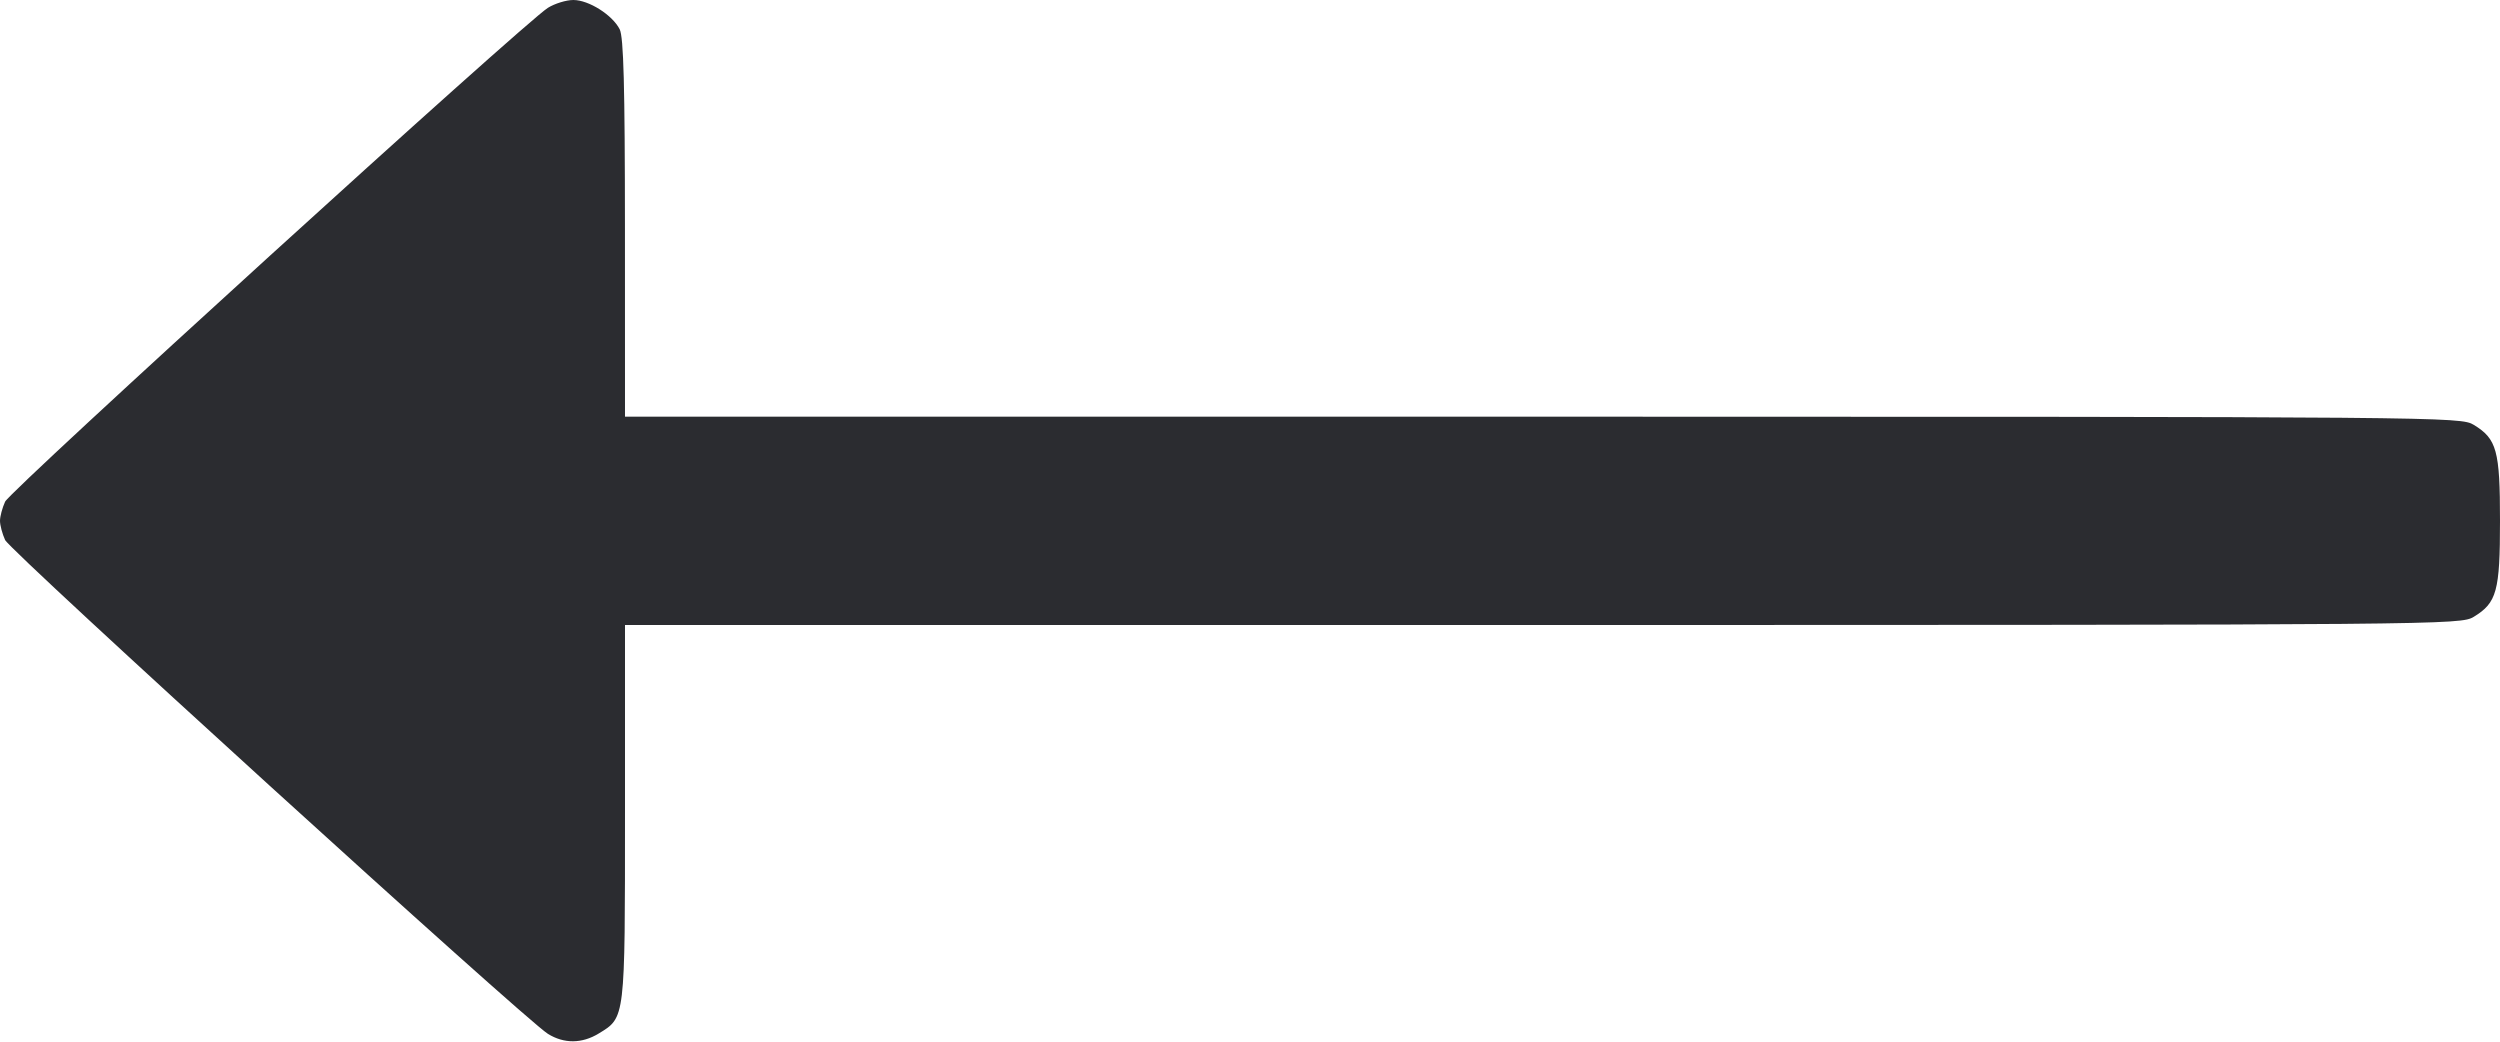 <svg width="48" height="20" viewBox="0 0 48 20" fill="none" xmlns="http://www.w3.org/2000/svg"><path d="M10.520 0.150 C 10.076 0.426,0.198 9.413,0.098 9.632 C 0.044 9.750,0.000 9.916,0.000 10.000 C 0.000 10.084,0.044 10.250,0.098 10.368 C 0.198 10.587,10.076 19.574,10.520 19.850 C 10.829 20.042,11.174 20.040,11.496 19.843 C 12.006 19.532,12.000 19.582,12.000 15.604 L 12.000 12.000 29.620 12.000 C 46.955 11.999,47.244 11.997,47.496 11.843 C 47.939 11.573,48.000 11.350,48.000 10.000 C 48.000 8.650,47.939 8.427,47.496 8.157 C 47.244 8.003,46.955 8.001,29.620 8.000 L 12.000 8.000 11.999 4.380 C 11.998 1.645,11.973 0.712,11.898 0.562 C 11.758 0.287,11.304 -0.000,11.008 0.000 C 10.872 0.000,10.652 0.068,10.520 0.150 " fill="#2B2C30" stroke="none" fill-rule="evenodd"></path></svg>